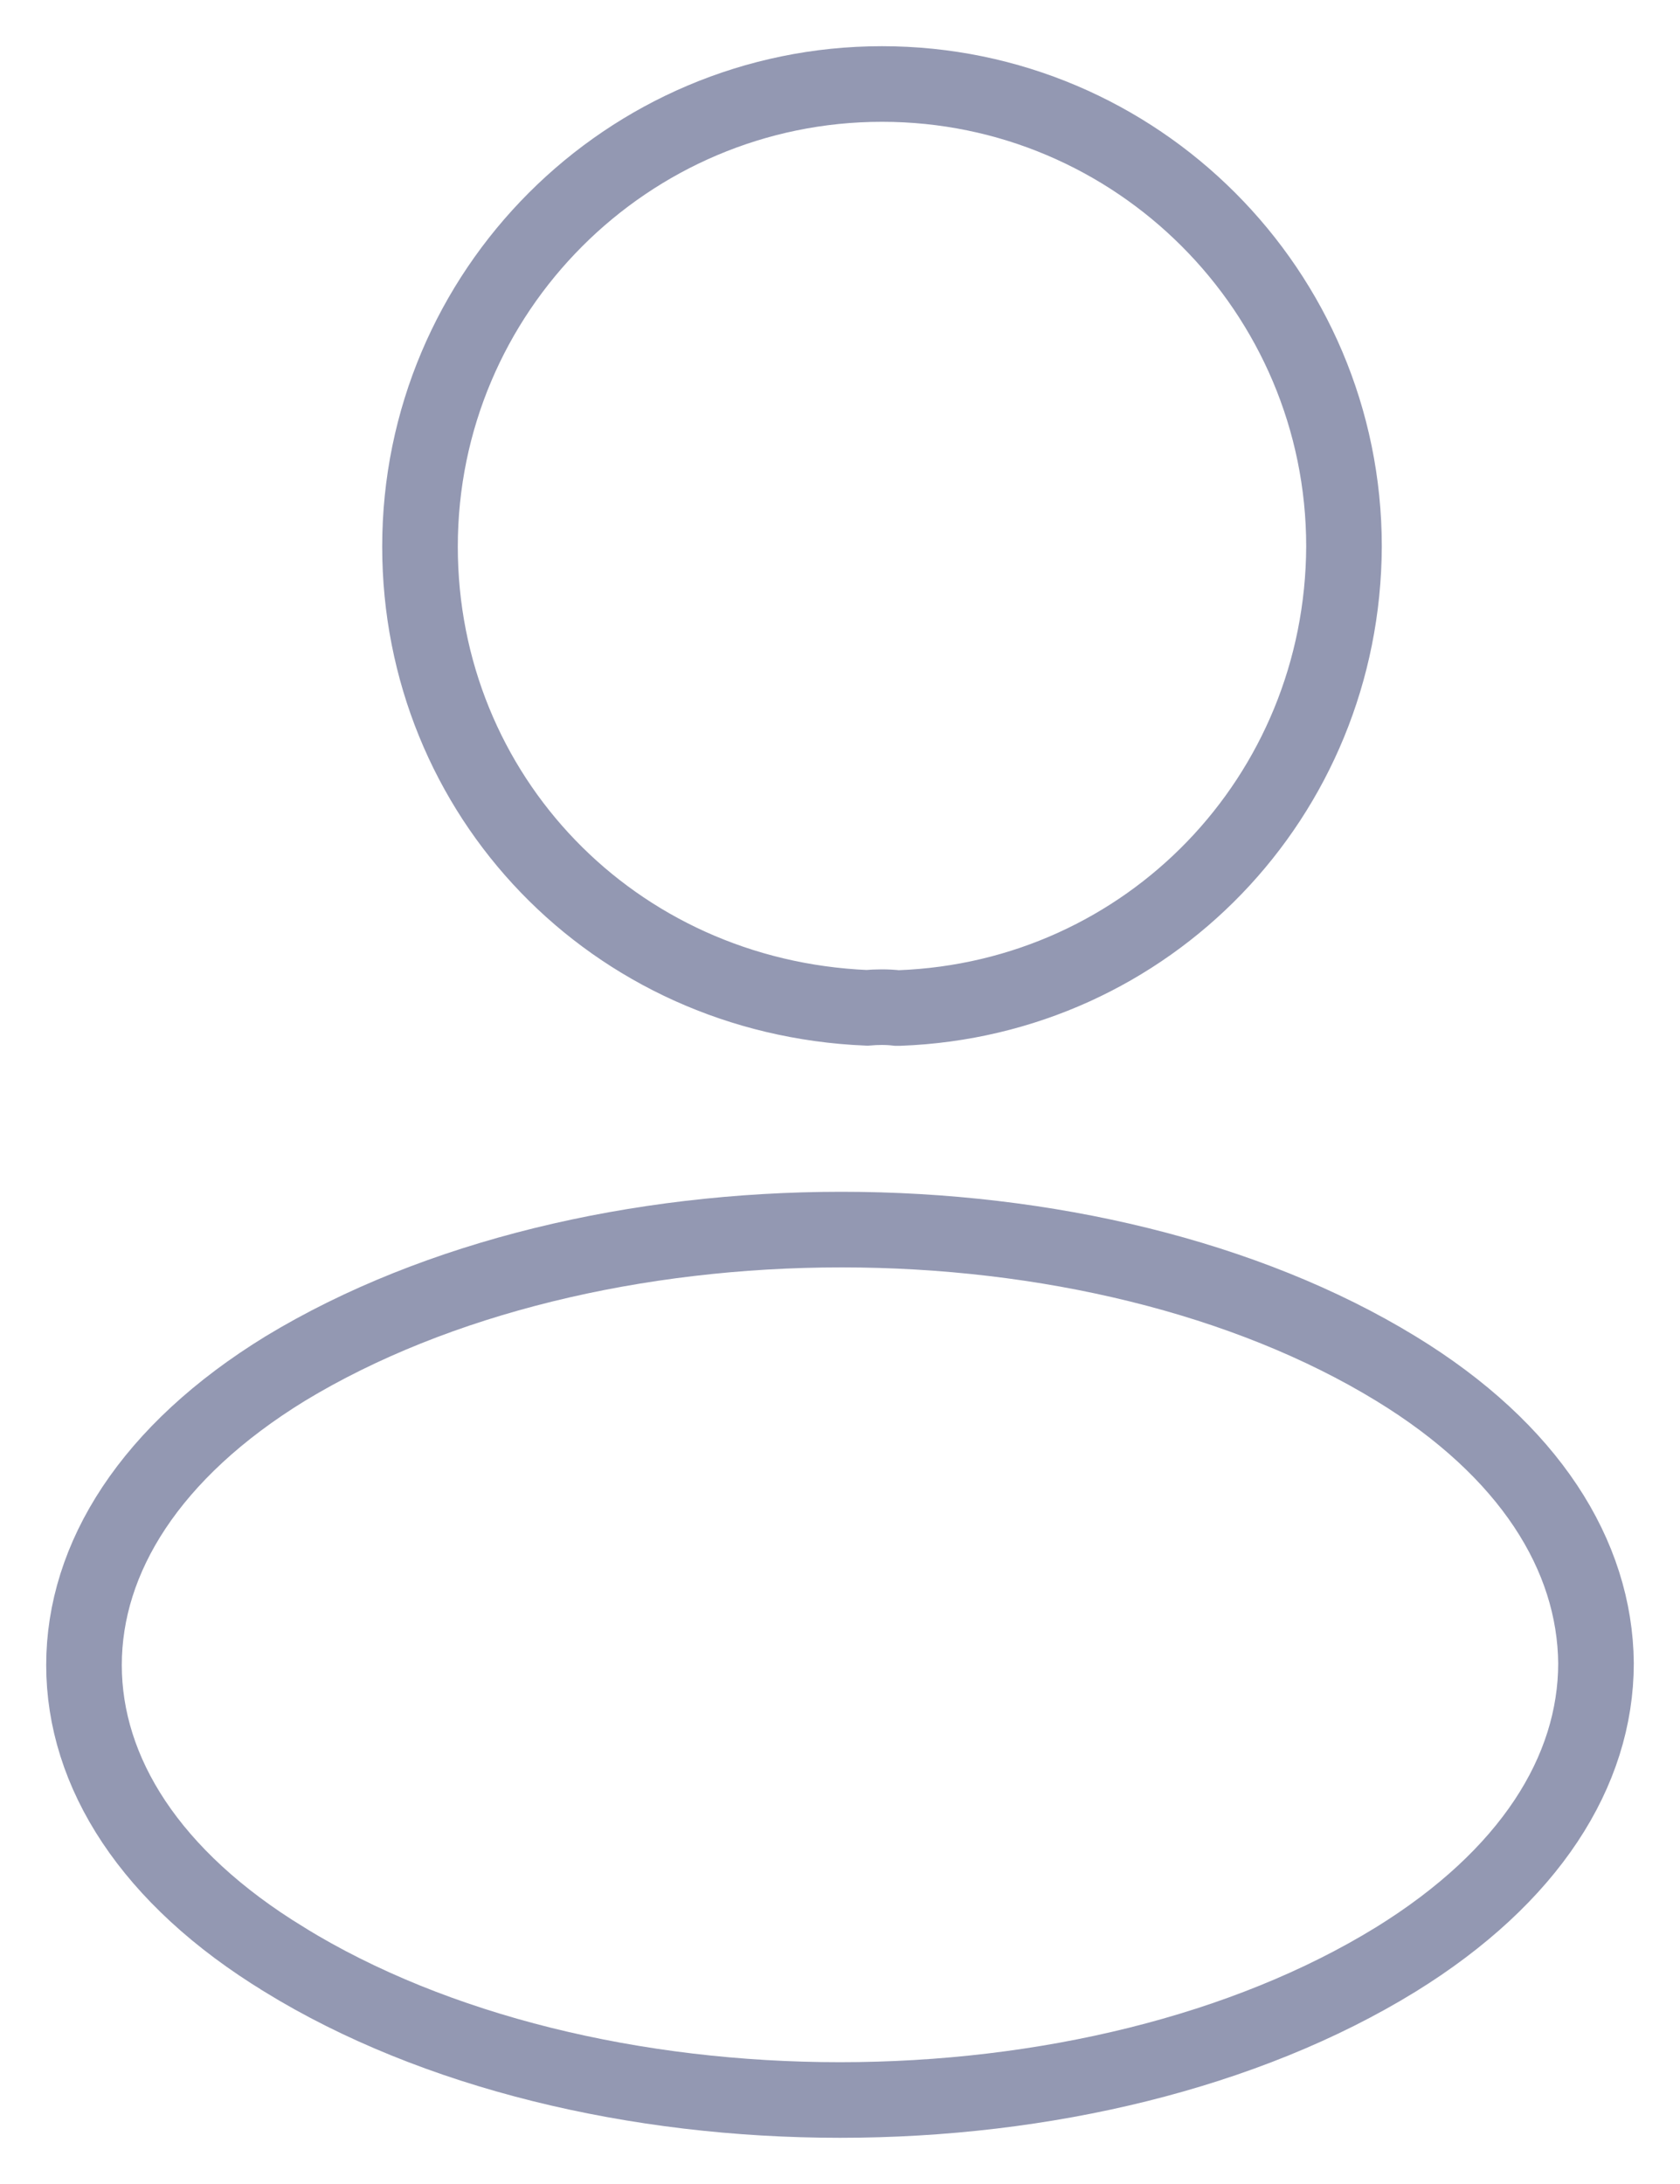 <svg width="20" height="26" viewBox="0 0 20 26" fill="none" xmlns="http://www.w3.org/2000/svg">
<path d="M5 6.507C5 3.47 7.467 1 10.5 1C13.533 1 15.999 3.469 16 6.505C15.988 9.485 13.667 11.889 10.709 12H10.708H10.705H10.702H10.699H10.696H10.693H10.69H10.687H10.684H10.681H10.678C10.558 11.986 10.433 11.988 10.319 11.998C7.295 11.87 5 9.467 5 6.507Z" stroke="#9398B2" stroke-width="0.9"/>
<path d="M3.384 23.328L3.382 23.326C1.788 22.353 1 21.098 1 19.822C1 18.546 1.789 17.279 3.395 16.293C5.193 15.203 7.588 14.638 10.017 14.638C12.447 14.638 14.835 15.203 16.618 16.293C18.207 17.263 18.988 18.517 19 19.8C18.999 21.088 18.21 22.342 16.615 23.328C14.825 24.429 12.432 25 10 25C7.568 25 5.174 24.429 3.384 23.328Z" stroke="#9398B2" stroke-width="0.9"/>
</svg>
